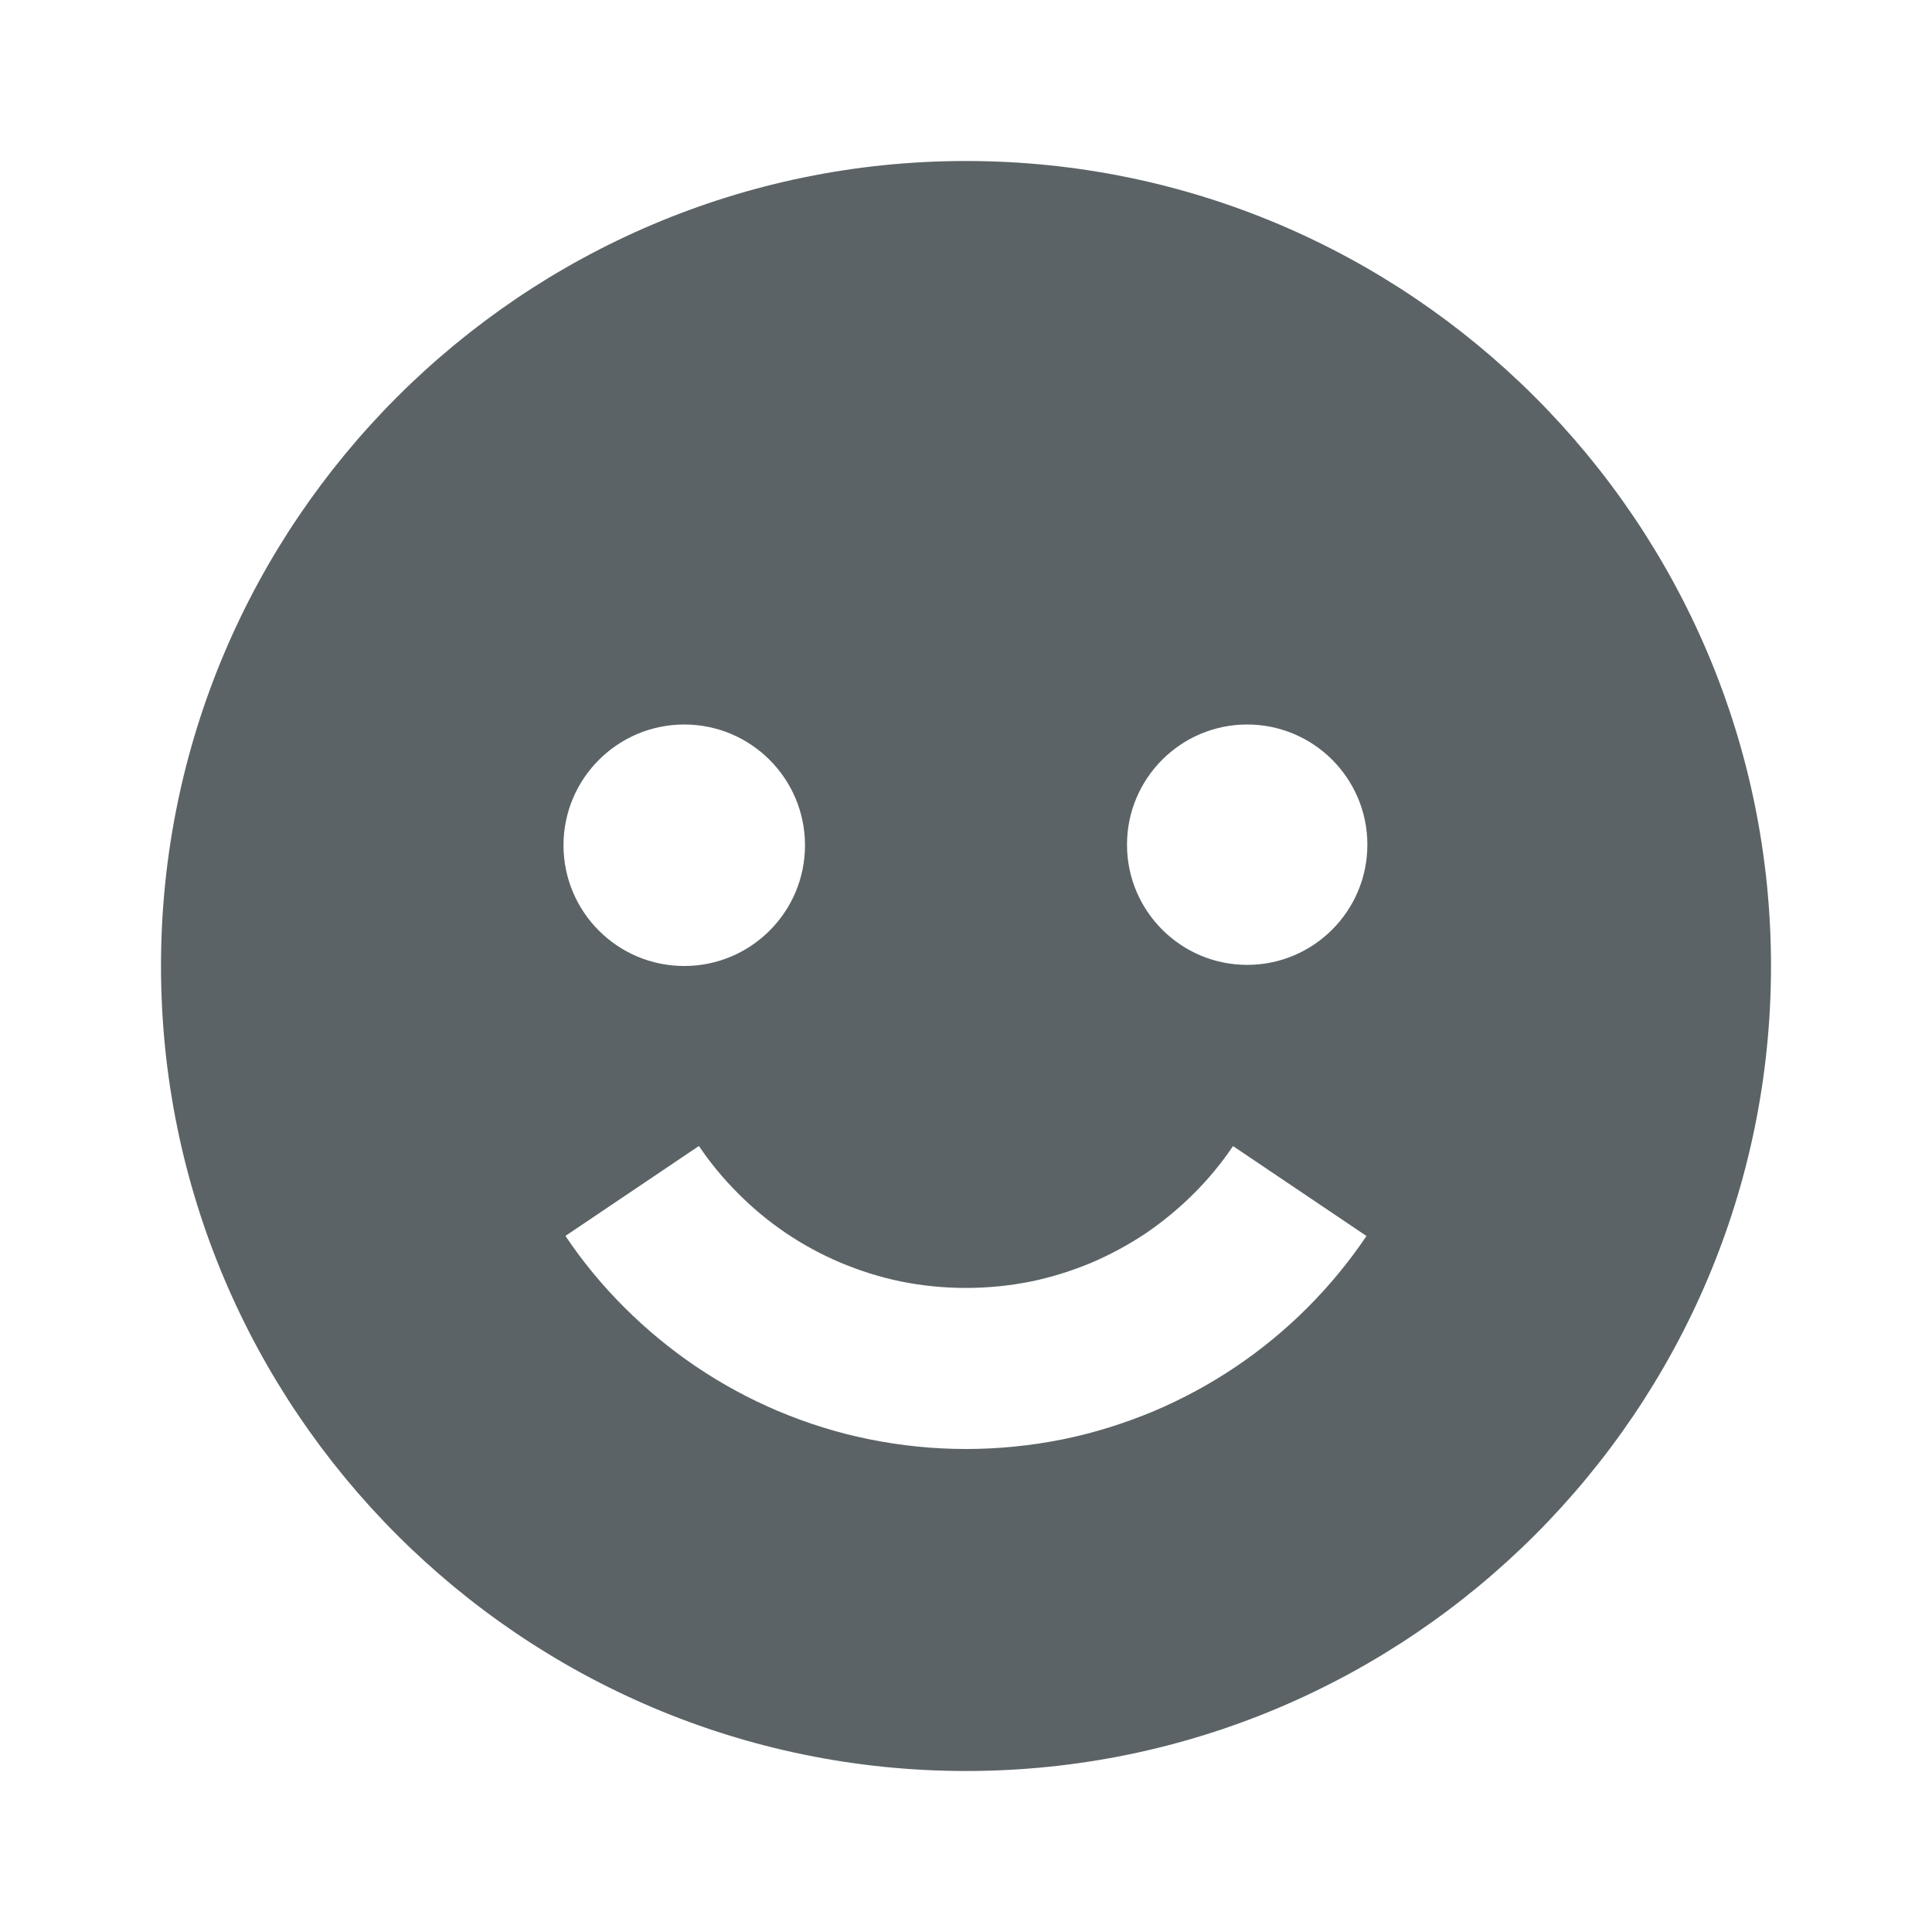 <svg width="24" height="24" viewBox="0 0 24 24" fill="none" xmlns="http://www.w3.org/2000/svg">
<path d="M12 22C17.514 22 22 17.514 22 12C22 6.486 17.514 2 12 2C6.486 2 2 6.486 2 12C2 17.514 6.486 22 12 22ZM15.493 9C16.317 9 16.986 9.669 16.986 10.493C16.986 11.317 16.317 11.986 15.493 11.986C14.669 11.986 14 11.317 14 10.493C14 9.669 14.669 9 15.493 9ZM11.192 15.919C11.721 16.026 12.277 16.026 12.808 15.919C13.061 15.867 13.313 15.788 13.558 15.686C13.792 15.586 14.022 15.462 14.237 15.318C14.445 15.176 14.644 15.012 14.828 14.829C15.011 14.647 15.175 14.448 15.317 14.237L16.975 15.354C16.76 15.673 16.513 15.973 16.241 16.245C15.97 16.516 15.671 16.763 15.356 16.975C15.034 17.193 14.691 17.378 14.335 17.529C13.967 17.683 13.589 17.801 13.207 17.879C12.811 17.959 12.404 18 12 18C11.596 18 11.189 17.959 10.793 17.878C10.41 17.801 10.032 17.683 9.666 17.529C9.309 17.378 8.966 17.192 8.645 16.975C8.329 16.761 8.03 16.515 7.757 16.242C7.486 15.972 7.238 15.673 7.024 15.353L8.682 14.236C8.825 14.447 8.989 14.646 9.17 14.826C9.355 15.012 9.554 15.176 9.764 15.318C9.977 15.462 10.206 15.586 10.443 15.686C10.687 15.788 10.938 15.867 11.192 15.919ZM8.5 9C9.328 9 10 9.672 10 10.5C10 11.328 9.328 12 8.5 12C7.672 12 7 11.328 7 10.5C7 9.672 7.672 9 8.5 9Z" fill="#5B6366"/>
</svg>
